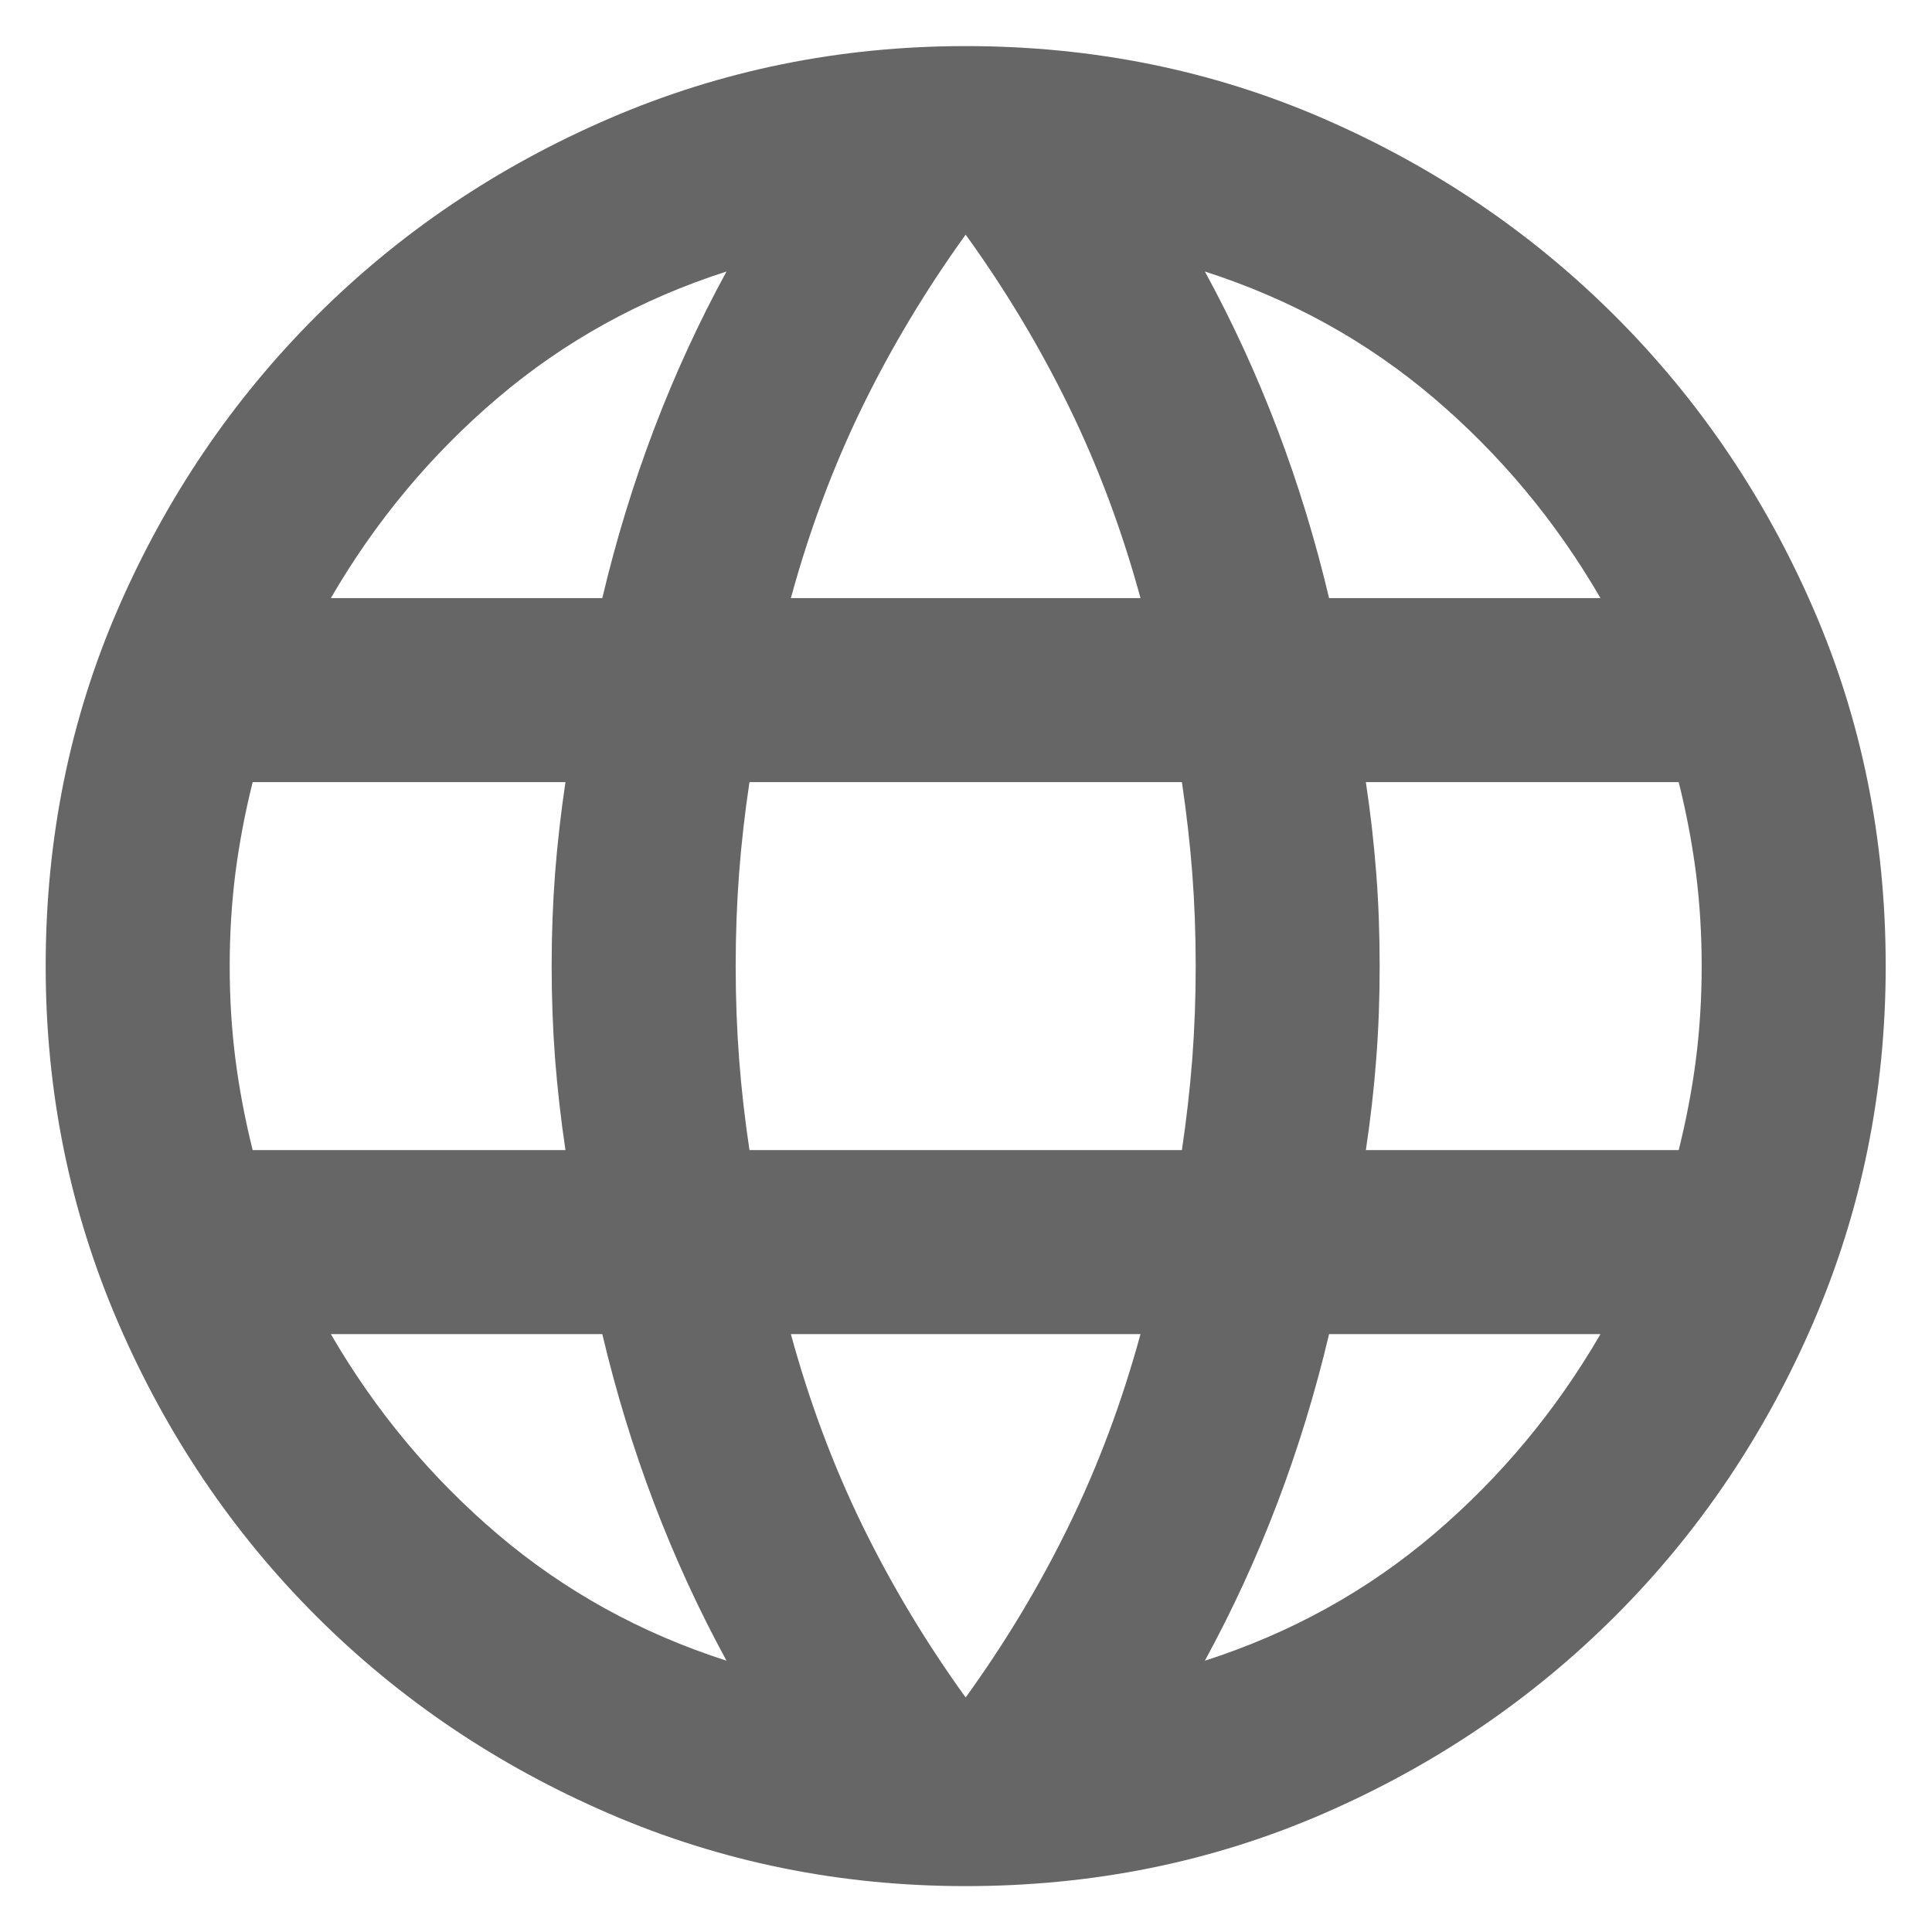 <svg width="28" height="28" viewBox="0 0 28 28" fill="none" xmlns="http://www.w3.org/2000/svg">
<path d="M13.995 27.335C12.173 27.335 10.451 26.985 8.829 26.285C7.207 25.585 5.79 24.629 4.579 23.418C3.368 22.207 2.412 20.79 1.712 19.168C1.012 17.546 0.662 15.823 0.662 14.001C0.662 12.157 1.012 10.429 1.712 8.818C2.412 7.207 3.368 5.796 4.579 4.585C5.79 3.374 7.207 2.418 8.829 1.718C10.451 1.018 12.173 0.668 13.995 0.668C15.84 0.668 17.568 1.018 19.179 1.718C20.79 2.418 22.201 3.374 23.412 4.585C24.623 5.796 25.579 7.207 26.279 8.818C26.979 10.429 27.329 12.157 27.329 14.001C27.329 15.823 26.979 17.546 26.279 19.168C25.579 20.79 24.623 22.207 23.412 23.418C22.201 24.629 20.79 25.585 19.179 26.285C17.568 26.985 15.84 27.335 13.995 27.335ZM13.995 24.601C14.573 23.801 15.073 22.968 15.495 22.101C15.918 21.235 16.262 20.312 16.529 19.335H11.462C11.729 20.312 12.073 21.235 12.495 22.101C12.918 22.968 13.418 23.801 13.995 24.601ZM10.529 24.068C10.129 23.335 9.779 22.573 9.479 21.785C9.179 20.996 8.929 20.179 8.729 19.335H4.795C5.44 20.446 6.245 21.412 7.212 22.235C8.179 23.057 9.284 23.668 10.529 24.068ZM17.462 24.068C18.707 23.668 19.812 23.057 20.779 22.235C21.745 21.412 22.551 20.446 23.195 19.335H19.262C19.062 20.179 18.812 20.996 18.512 21.785C18.212 22.573 17.862 23.335 17.462 24.068ZM3.662 16.668H8.195C8.129 16.224 8.079 15.785 8.045 15.351C8.012 14.918 7.995 14.468 7.995 14.001C7.995 13.535 8.012 13.085 8.045 12.651C8.079 12.218 8.129 11.779 8.195 11.335H3.662C3.551 11.779 3.468 12.218 3.412 12.651C3.357 13.085 3.329 13.535 3.329 14.001C3.329 14.468 3.357 14.918 3.412 15.351C3.468 15.785 3.551 16.224 3.662 16.668ZM10.862 16.668H17.129C17.195 16.224 17.245 15.785 17.279 15.351C17.312 14.918 17.329 14.468 17.329 14.001C17.329 13.535 17.312 13.085 17.279 12.651C17.245 12.218 17.195 11.779 17.129 11.335H10.862C10.795 11.779 10.745 12.218 10.712 12.651C10.679 13.085 10.662 13.535 10.662 14.001C10.662 14.468 10.679 14.918 10.712 15.351C10.745 15.785 10.795 16.224 10.862 16.668ZM19.795 16.668H24.329C24.44 16.224 24.523 15.785 24.579 15.351C24.634 14.918 24.662 14.468 24.662 14.001C24.662 13.535 24.634 13.085 24.579 12.651C24.523 12.218 24.44 11.779 24.329 11.335H19.795C19.862 11.779 19.912 12.218 19.945 12.651C19.979 13.085 19.995 13.535 19.995 14.001C19.995 14.468 19.979 14.918 19.945 15.351C19.912 15.785 19.862 16.224 19.795 16.668ZM19.262 8.668H23.195C22.551 7.557 21.745 6.59 20.779 5.768C19.812 4.946 18.707 4.335 17.462 3.935C17.862 4.668 18.212 5.429 18.512 6.218C18.812 7.007 19.062 7.824 19.262 8.668ZM11.462 8.668H16.529C16.262 7.69 15.918 6.768 15.495 5.901C15.073 5.035 14.573 4.201 13.995 3.401C13.418 4.201 12.918 5.035 12.495 5.901C12.073 6.768 11.729 7.69 11.462 8.668ZM4.795 8.668H8.729C8.929 7.824 9.179 7.007 9.479 6.218C9.779 5.429 10.129 4.668 10.529 3.935C9.284 4.335 8.179 4.946 7.212 5.768C6.245 6.59 5.44 7.557 4.795 8.668Z" fill="#666666"/>
</svg>
